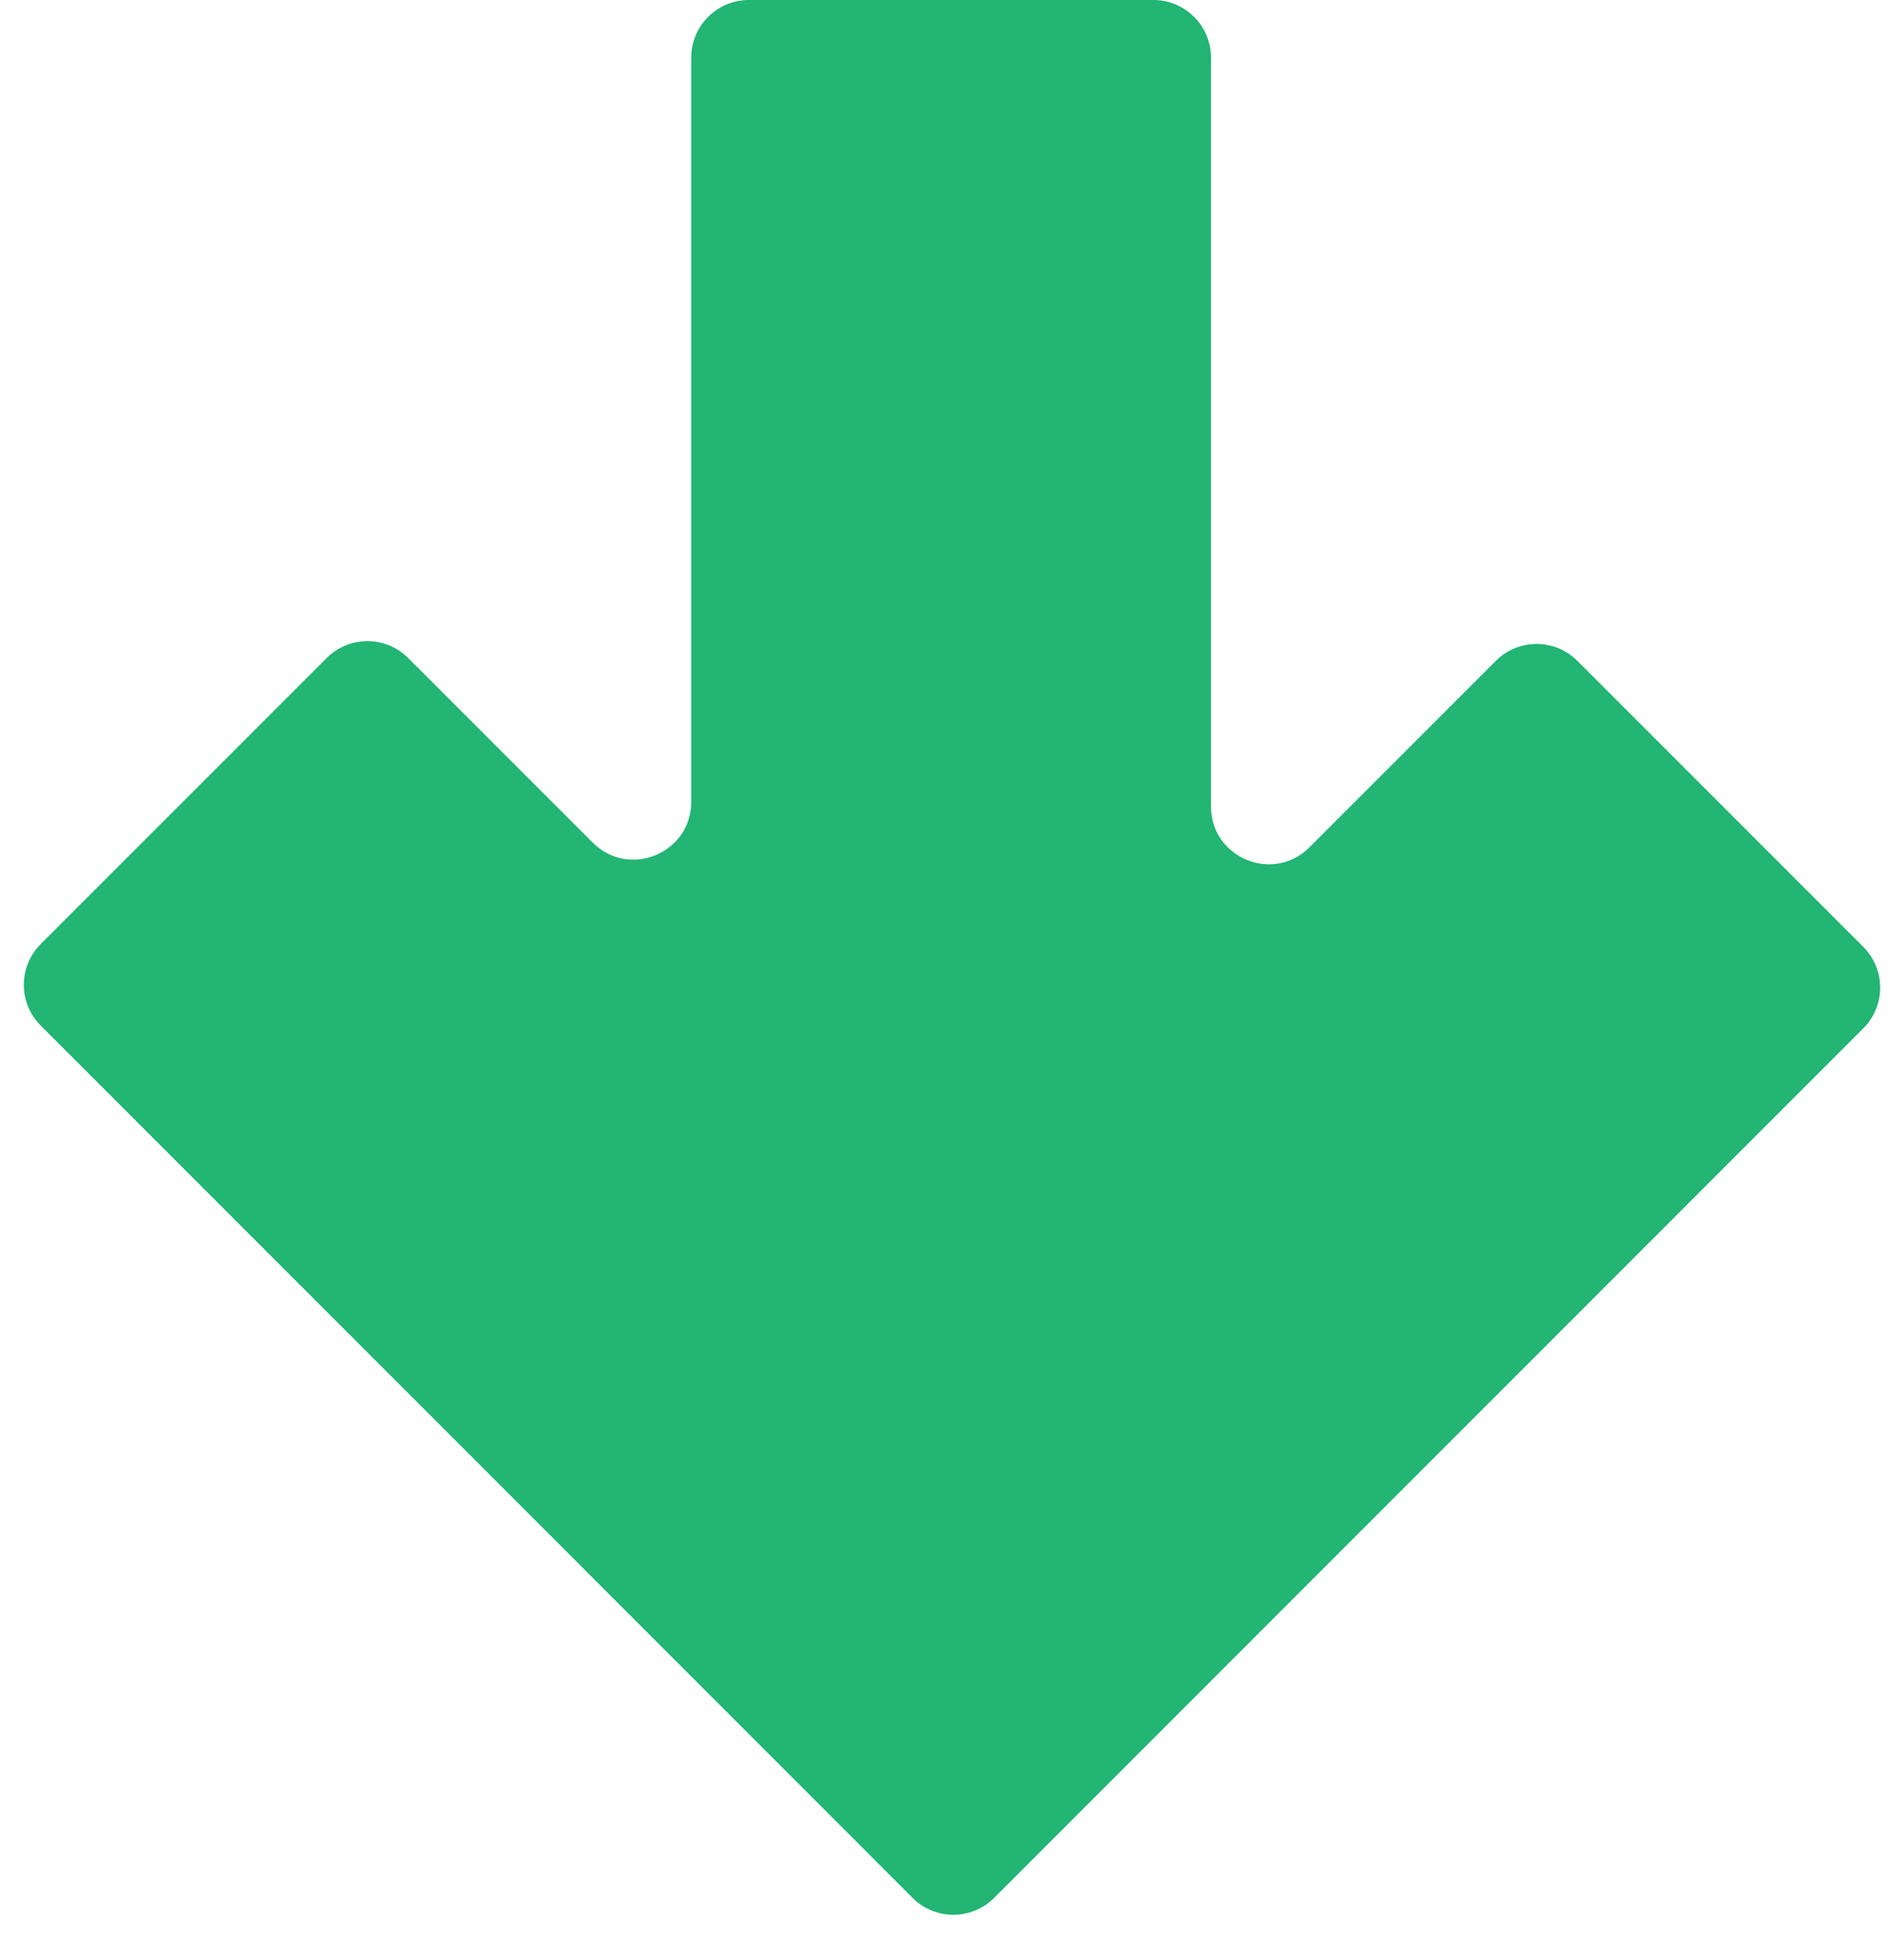 <?xml version="1.0" encoding="UTF-8"?><svg id="Ikon" xmlns="http://www.w3.org/2000/svg" width="271.9" height="276.75" viewBox="0 0 271.9 276.75"><defs><style>.cls-1{fill:#22b573;stroke-width:0px;}</style></defs><path class="cls-1" d="m266.08,146.8l-124.11,124.12c-3.22,3.22-8.43,3.22-11.65,0l-46.66-46.66h.01S5.82,146.41,5.82,146.41c-3.22-3.22-3.22-8.43,0-11.65l40.83-40.82c3.22-3.22,8.43-3.22,11.65,0l26.35,26.35c5.19,5.19,14.06,1.51,14.06-5.82V8.24c0-4.55,3.69-8.24,8.24-8.24h57.75c4.55,0,8.24,3.69,8.24,8.24v106.89c0,7.34,8.87,11.01,14.06,5.82l26.61-26.61c3.22-3.22,8.43-3.22,11.65,0l40.82,40.82c3.22,3.22,3.22,8.43,0,11.65Z"/></svg>